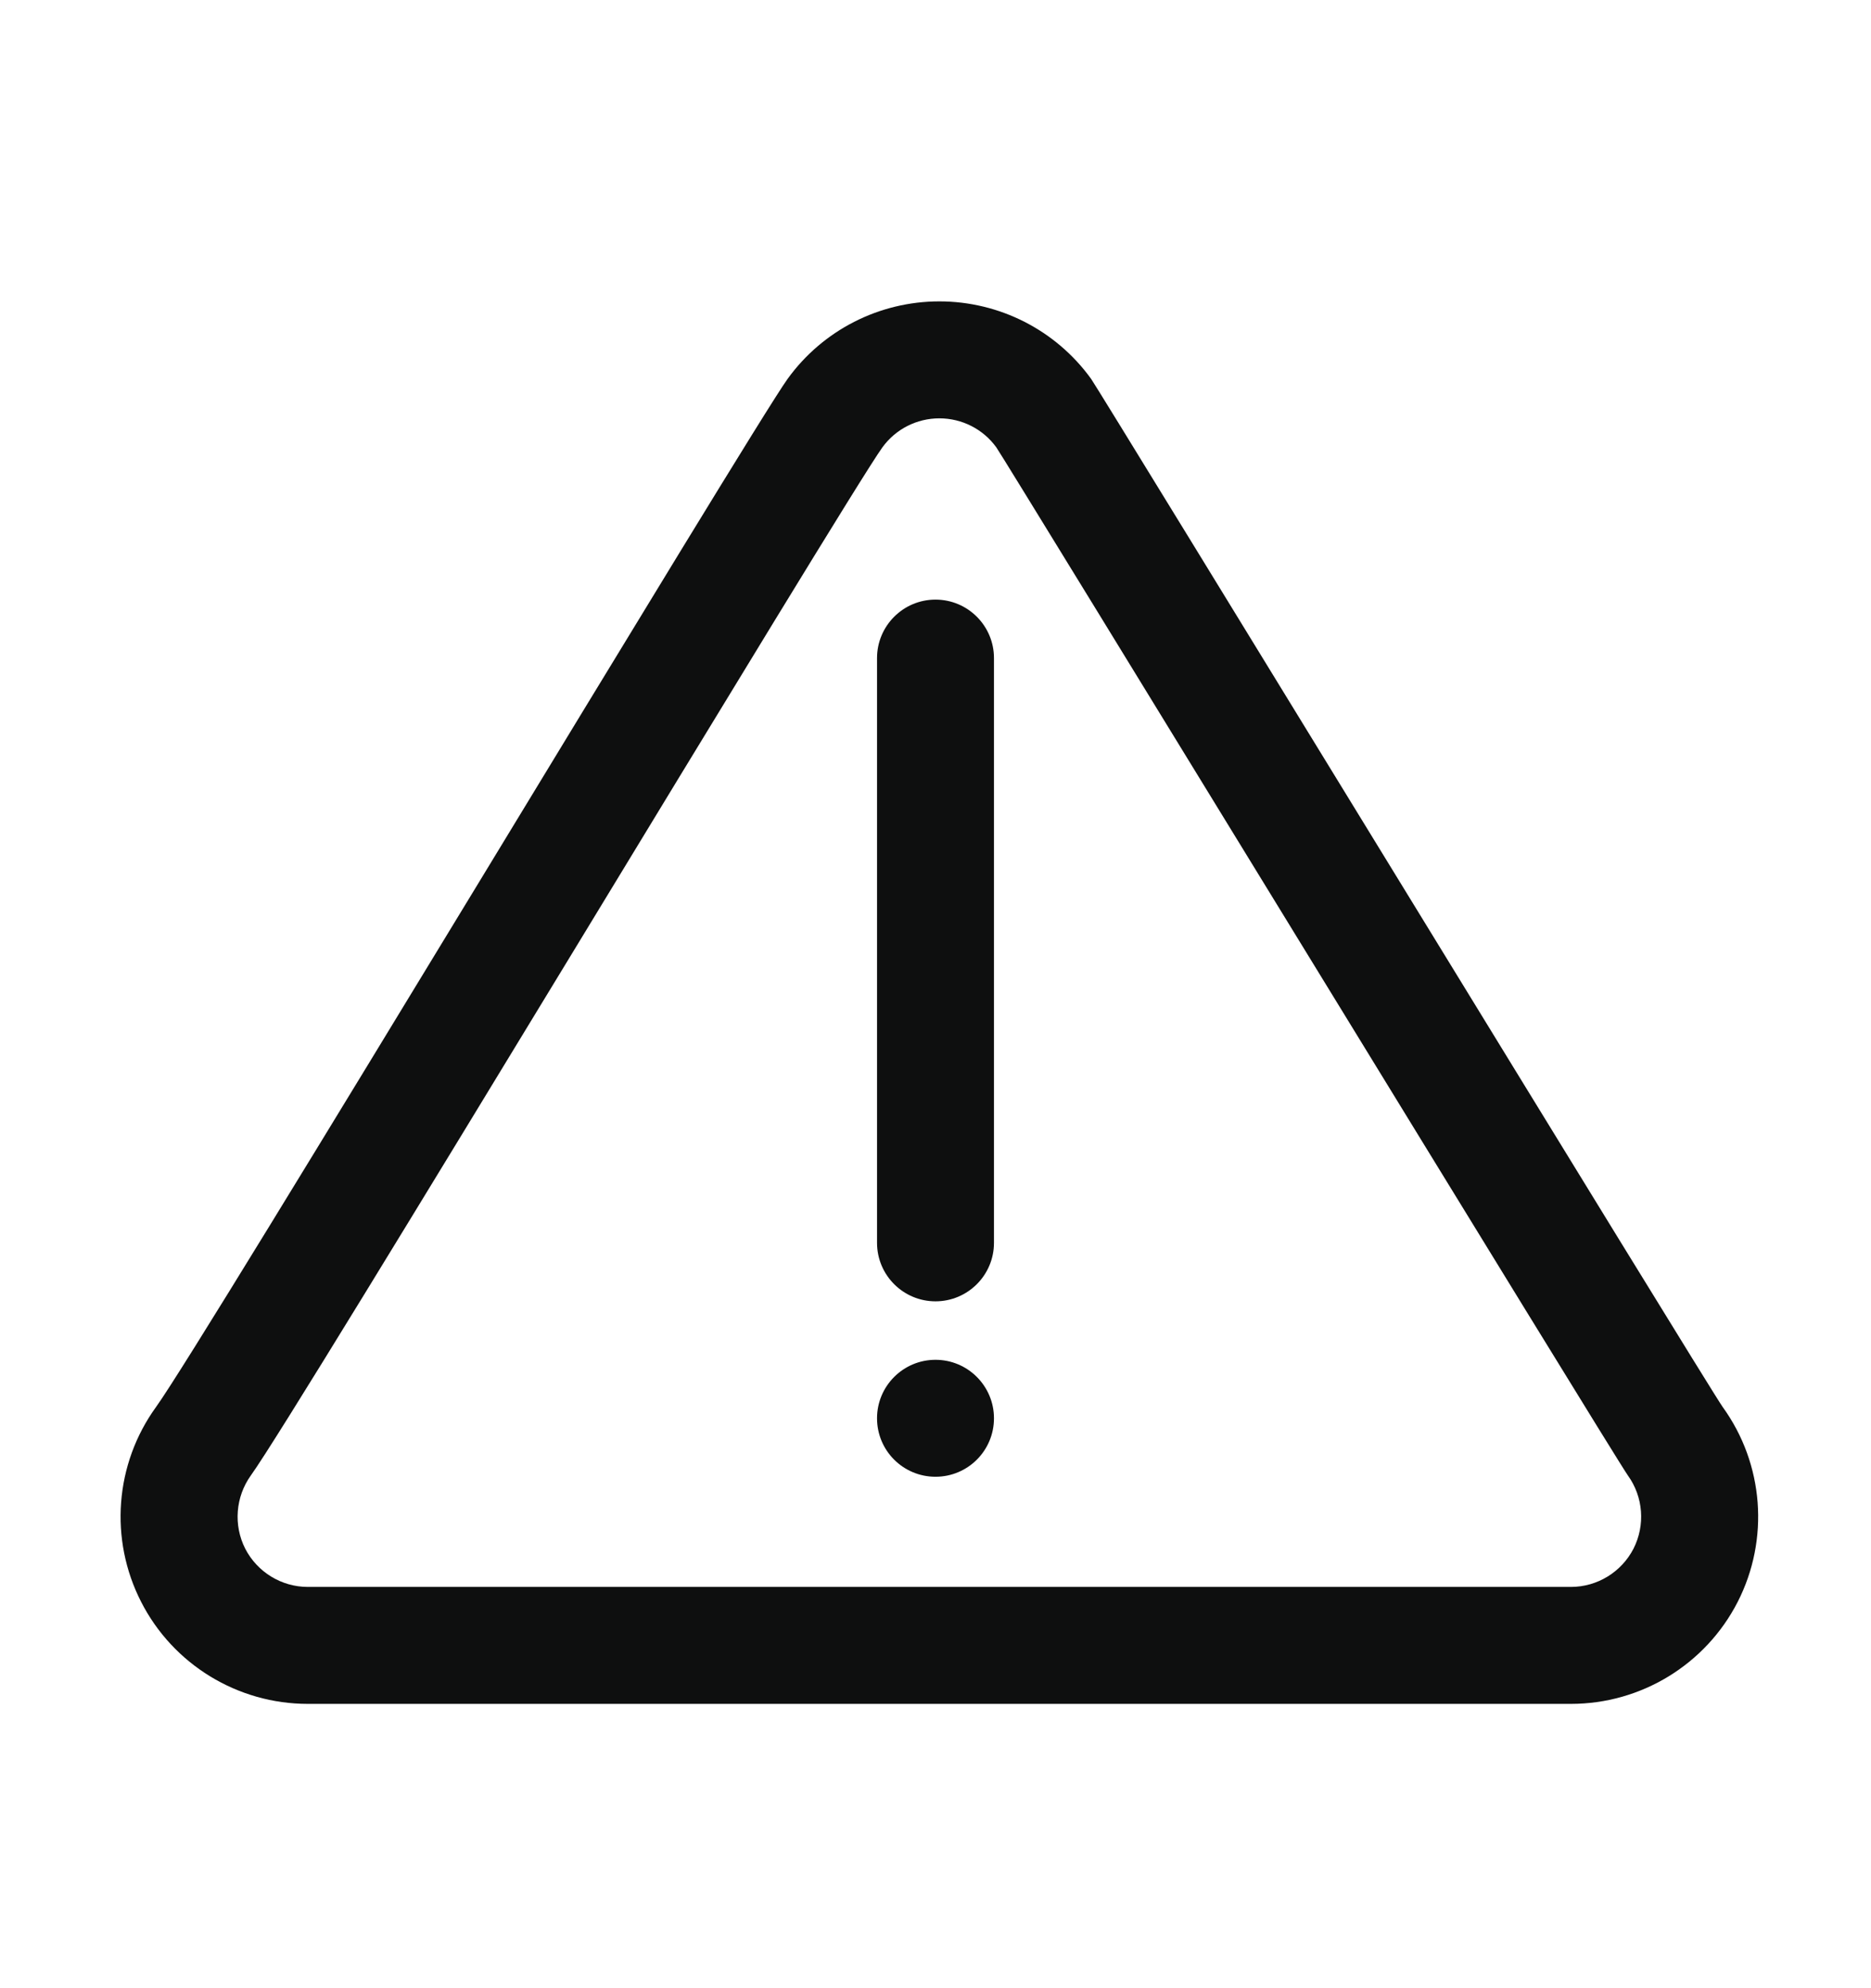 <svg width="16" height="17" viewBox="0 0 16 17" fill="none" xmlns="http://www.w3.org/2000/svg">
<path fill-rule="evenodd" clip-rule="evenodd" d="M6.735 3.24C6.418 3.679 1.737 11.475 1.334 12.031C0.982 12.518 0.933 13.162 1.207 13.697C1.48 14.232 2.032 14.569 2.632 14.569H13.434C14.035 14.569 14.586 14.232 14.86 13.697C15.133 13.162 15.084 12.518 14.732 12.031C14.616 11.872 9.401 3.336 9.331 3.24C9.03 2.823 8.547 2.577 8.033 2.577C7.519 2.577 7.036 2.823 6.735 3.24ZM7.546 3.825C7.659 3.669 7.84 3.577 8.033 3.577C8.226 3.577 8.407 3.669 8.52 3.825C8.589 3.92 13.806 12.457 13.921 12.616C14.053 12.799 14.071 13.041 13.969 13.242C13.866 13.442 13.659 13.569 13.434 13.569C10.561 13.569 5.505 13.569 2.632 13.569C2.407 13.569 2.2 13.442 2.097 13.242C1.995 13.041 2.014 12.799 2.145 12.616C2.547 12.06 7.229 4.264 7.546 3.825Z" fill="#0E0F0F"/>
<path fill-rule="evenodd" clip-rule="evenodd" d="M7.5 5.627V10.627C7.5 10.903 7.724 11.127 8 11.127C8.276 11.127 8.5 10.903 8.5 10.627V5.627C8.5 5.351 8.276 5.127 8 5.127C7.724 5.127 7.5 5.351 7.5 5.627Z" fill="#0E0F0F"/>
<path d="M8 12.627C8.276 12.627 8.5 12.404 8.5 12.127C8.5 11.851 8.276 11.627 8 11.627C7.724 11.627 7.5 11.851 7.5 12.127C7.5 12.404 7.724 12.627 8 12.627Z" fill="#0E0F0F"/>
</svg>

